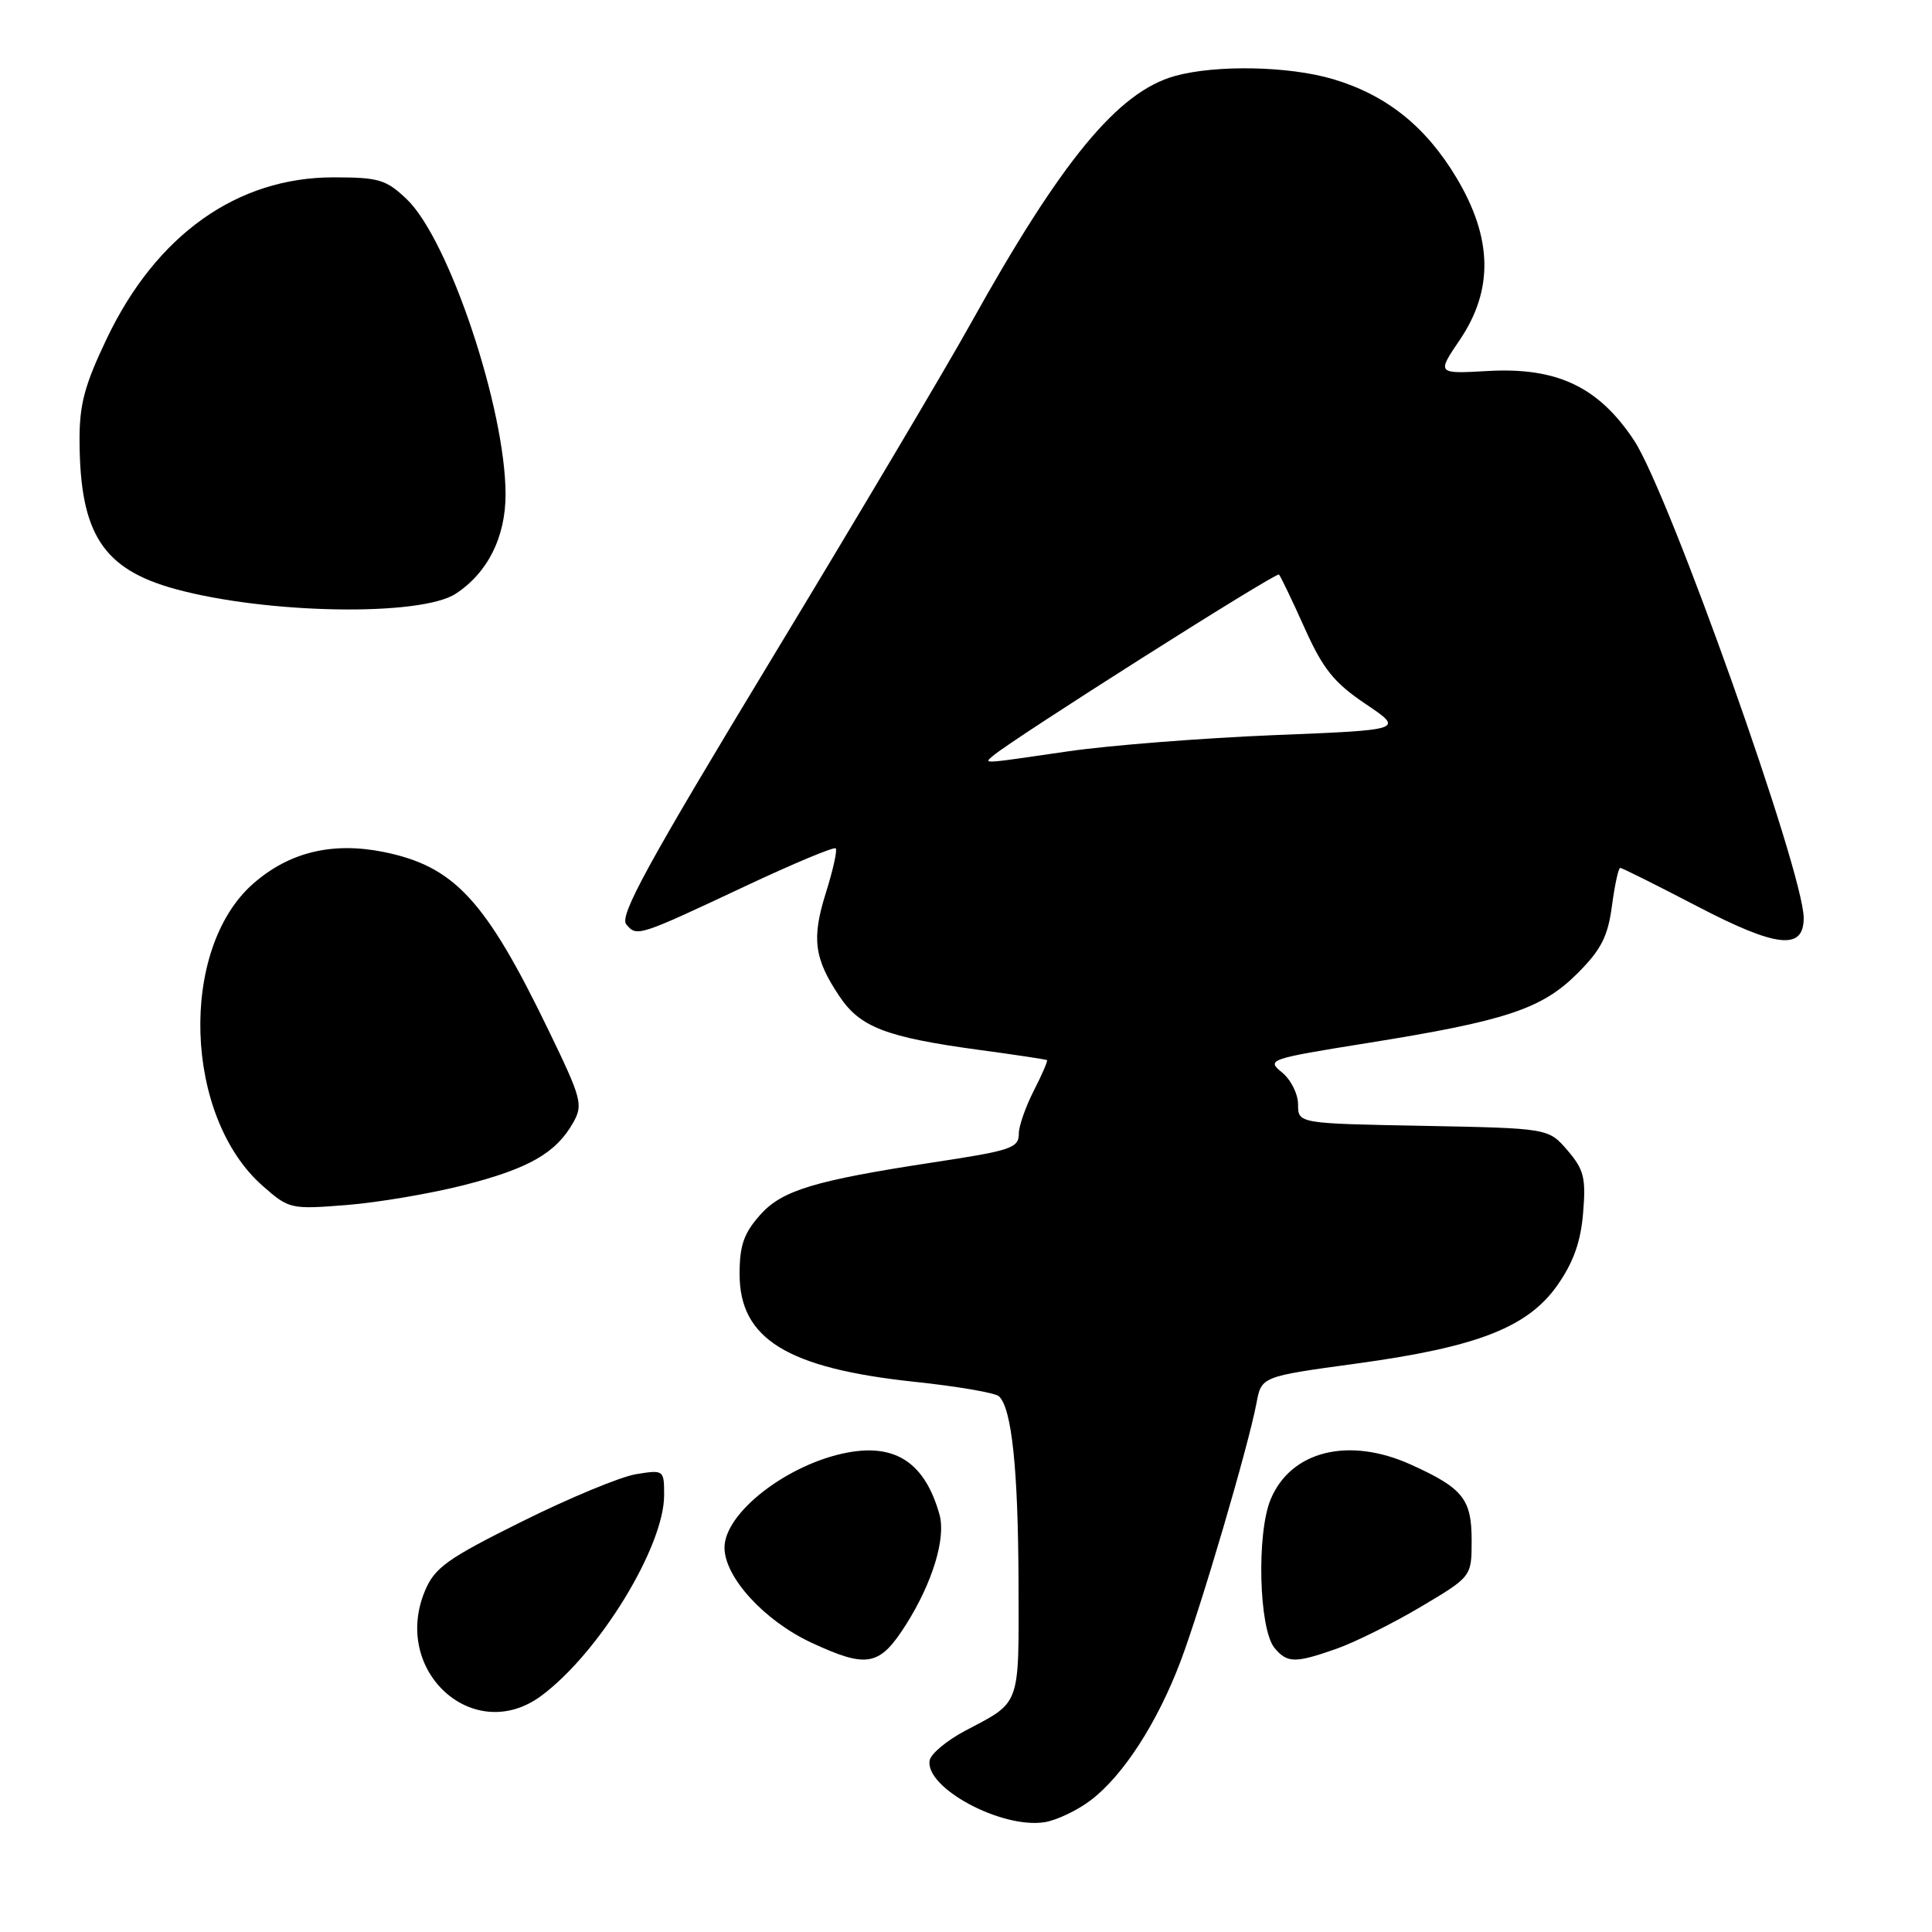 <?xml version="1.0" encoding="UTF-8" standalone="no"?>
<!DOCTYPE svg PUBLIC "-//W3C//DTD SVG 1.1//EN" "http://www.w3.org/Graphics/SVG/1.1/DTD/svg11.dtd" >
<svg xmlns="http://www.w3.org/2000/svg" xmlns:xlink="http://www.w3.org/1999/xlink" version="1.1" viewBox="0 0 256 256">
 <g >
 <path fill="currentColor"
d=" M 144.54 238.53 C 148.83 235.27 153.34 228.29 156.42 220.16 C 159.14 212.97 165.41 191.65 166.49 185.92 C 167.15 182.40 167.15 182.40 179.65 180.69 C 195.75 178.50 202.44 175.89 206.37 170.29 C 208.48 167.28 209.46 164.54 209.77 160.72 C 210.16 156.08 209.88 154.97 207.70 152.43 C 205.18 149.50 205.18 149.50 188.59 149.18 C 172.00 148.87 172.00 148.87 172.00 146.34 C 172.00 144.96 171.04 143.04 169.86 142.09 C 167.79 140.42 168.14 140.30 181.11 138.22 C 199.52 135.28 204.30 133.70 209.02 128.98 C 212.16 125.84 213.05 124.10 213.59 120.04 C 213.96 117.27 214.45 115.00 214.69 115.00 C 214.93 115.00 219.53 117.30 224.93 120.11 C 235.41 125.57 239.00 125.96 239.00 121.64 C 239.00 115.60 221.17 65.41 216.53 58.37 C 211.83 51.26 206.32 48.64 197.14 49.16 C 190.38 49.54 190.38 49.54 193.44 45.02 C 197.91 38.41 197.77 31.55 193.00 23.57 C 188.93 16.76 183.71 12.59 176.65 10.49 C 170.80 8.75 161.13 8.56 155.68 10.07 C 148.13 12.17 140.65 21.25 128.55 43.00 C 125.34 48.78 113.51 68.70 102.26 87.28 C 85.87 114.36 82.04 121.34 82.98 122.47 C 84.38 124.16 84.48 124.13 98.91 117.35 C 105.19 114.40 110.51 112.18 110.74 112.41 C 110.97 112.64 110.38 115.28 109.44 118.28 C 107.52 124.37 107.87 127.02 111.26 132.06 C 113.99 136.12 117.44 137.44 129.69 139.11 C 134.53 139.76 138.61 140.38 138.73 140.47 C 138.86 140.56 138.08 142.39 136.98 144.53 C 135.89 146.67 135.00 149.22 135.00 150.19 C 135.00 152.12 134.04 152.45 123.67 154.02 C 107.95 156.42 103.64 157.72 100.76 160.94 C 98.56 163.41 98.00 165.00 98.00 168.83 C 98.00 177.41 104.30 181.29 121.12 183.09 C 126.83 183.69 131.89 184.56 132.37 185.02 C 134.07 186.62 134.91 194.69 134.96 209.63 C 135.00 226.31 135.33 225.41 127.88 229.34 C 125.47 230.62 123.36 232.37 123.19 233.24 C 122.49 236.86 132.70 242.36 138.42 241.45 C 140.02 241.19 142.78 239.88 144.54 238.53 Z  M 71.70 224.72 C 79.35 219.08 88.00 204.96 88.00 198.12 C 88.00 194.77 87.96 194.74 84.26 195.34 C 82.21 195.68 75.41 198.50 69.16 201.61 C 59.25 206.53 57.60 207.72 56.31 210.79 C 51.86 221.44 62.77 231.31 71.70 224.72 Z  M 120.05 215.27 C 123.55 209.74 125.36 203.82 124.49 200.70 C 122.58 193.88 118.72 191.27 112.30 192.47 C 104.39 193.96 96.00 200.44 96.00 205.07 C 96.00 208.98 101.27 214.75 107.49 217.65 C 114.91 221.10 116.54 220.80 120.05 215.27 Z  M 177.12 218.46 C 179.53 217.61 184.54 215.12 188.25 212.92 C 195.00 208.91 195.00 208.91 195.00 204.11 C 195.00 198.63 193.85 197.19 186.98 194.08 C 178.74 190.34 171.05 192.23 168.37 198.67 C 166.48 203.19 166.81 215.86 168.88 218.36 C 170.57 220.39 171.61 220.40 177.12 218.46 Z  M 61.50 157.03 C 70.09 154.83 73.66 152.79 75.94 148.77 C 77.29 146.40 77.08 145.59 72.72 136.59 C 64.32 119.22 60.21 114.78 50.78 112.88 C 44.01 111.53 38.30 112.92 33.55 117.09 C 23.67 125.76 24.37 147.97 34.81 157.14 C 38.30 160.21 38.52 160.26 45.94 159.67 C 50.10 159.34 57.10 158.15 61.50 157.03 Z  M 60.39 78.67 C 64.63 75.89 66.99 71.17 66.99 65.50 C 66.98 54.14 59.49 31.76 53.91 26.41 C 51.17 23.79 50.20 23.50 44.18 23.50 C 31.42 23.50 20.72 31.11 14.16 44.84 C 11.18 51.08 10.51 53.61 10.54 58.50 C 10.61 70.75 13.65 75.42 23.23 78.05 C 35.38 81.37 55.74 81.71 60.39 78.67 Z  M 131.55 100.17 C 134.05 98.00 169.10 75.77 169.47 76.13 C 169.69 76.36 171.22 79.54 172.86 83.20 C 175.31 88.66 176.76 90.46 180.95 93.28 C 186.06 96.72 186.06 96.72 168.78 97.41 C 159.28 97.80 147.03 98.76 141.57 99.55 C 129.91 101.25 130.34 101.23 131.55 100.17 Z "/>
</g>
</svg>